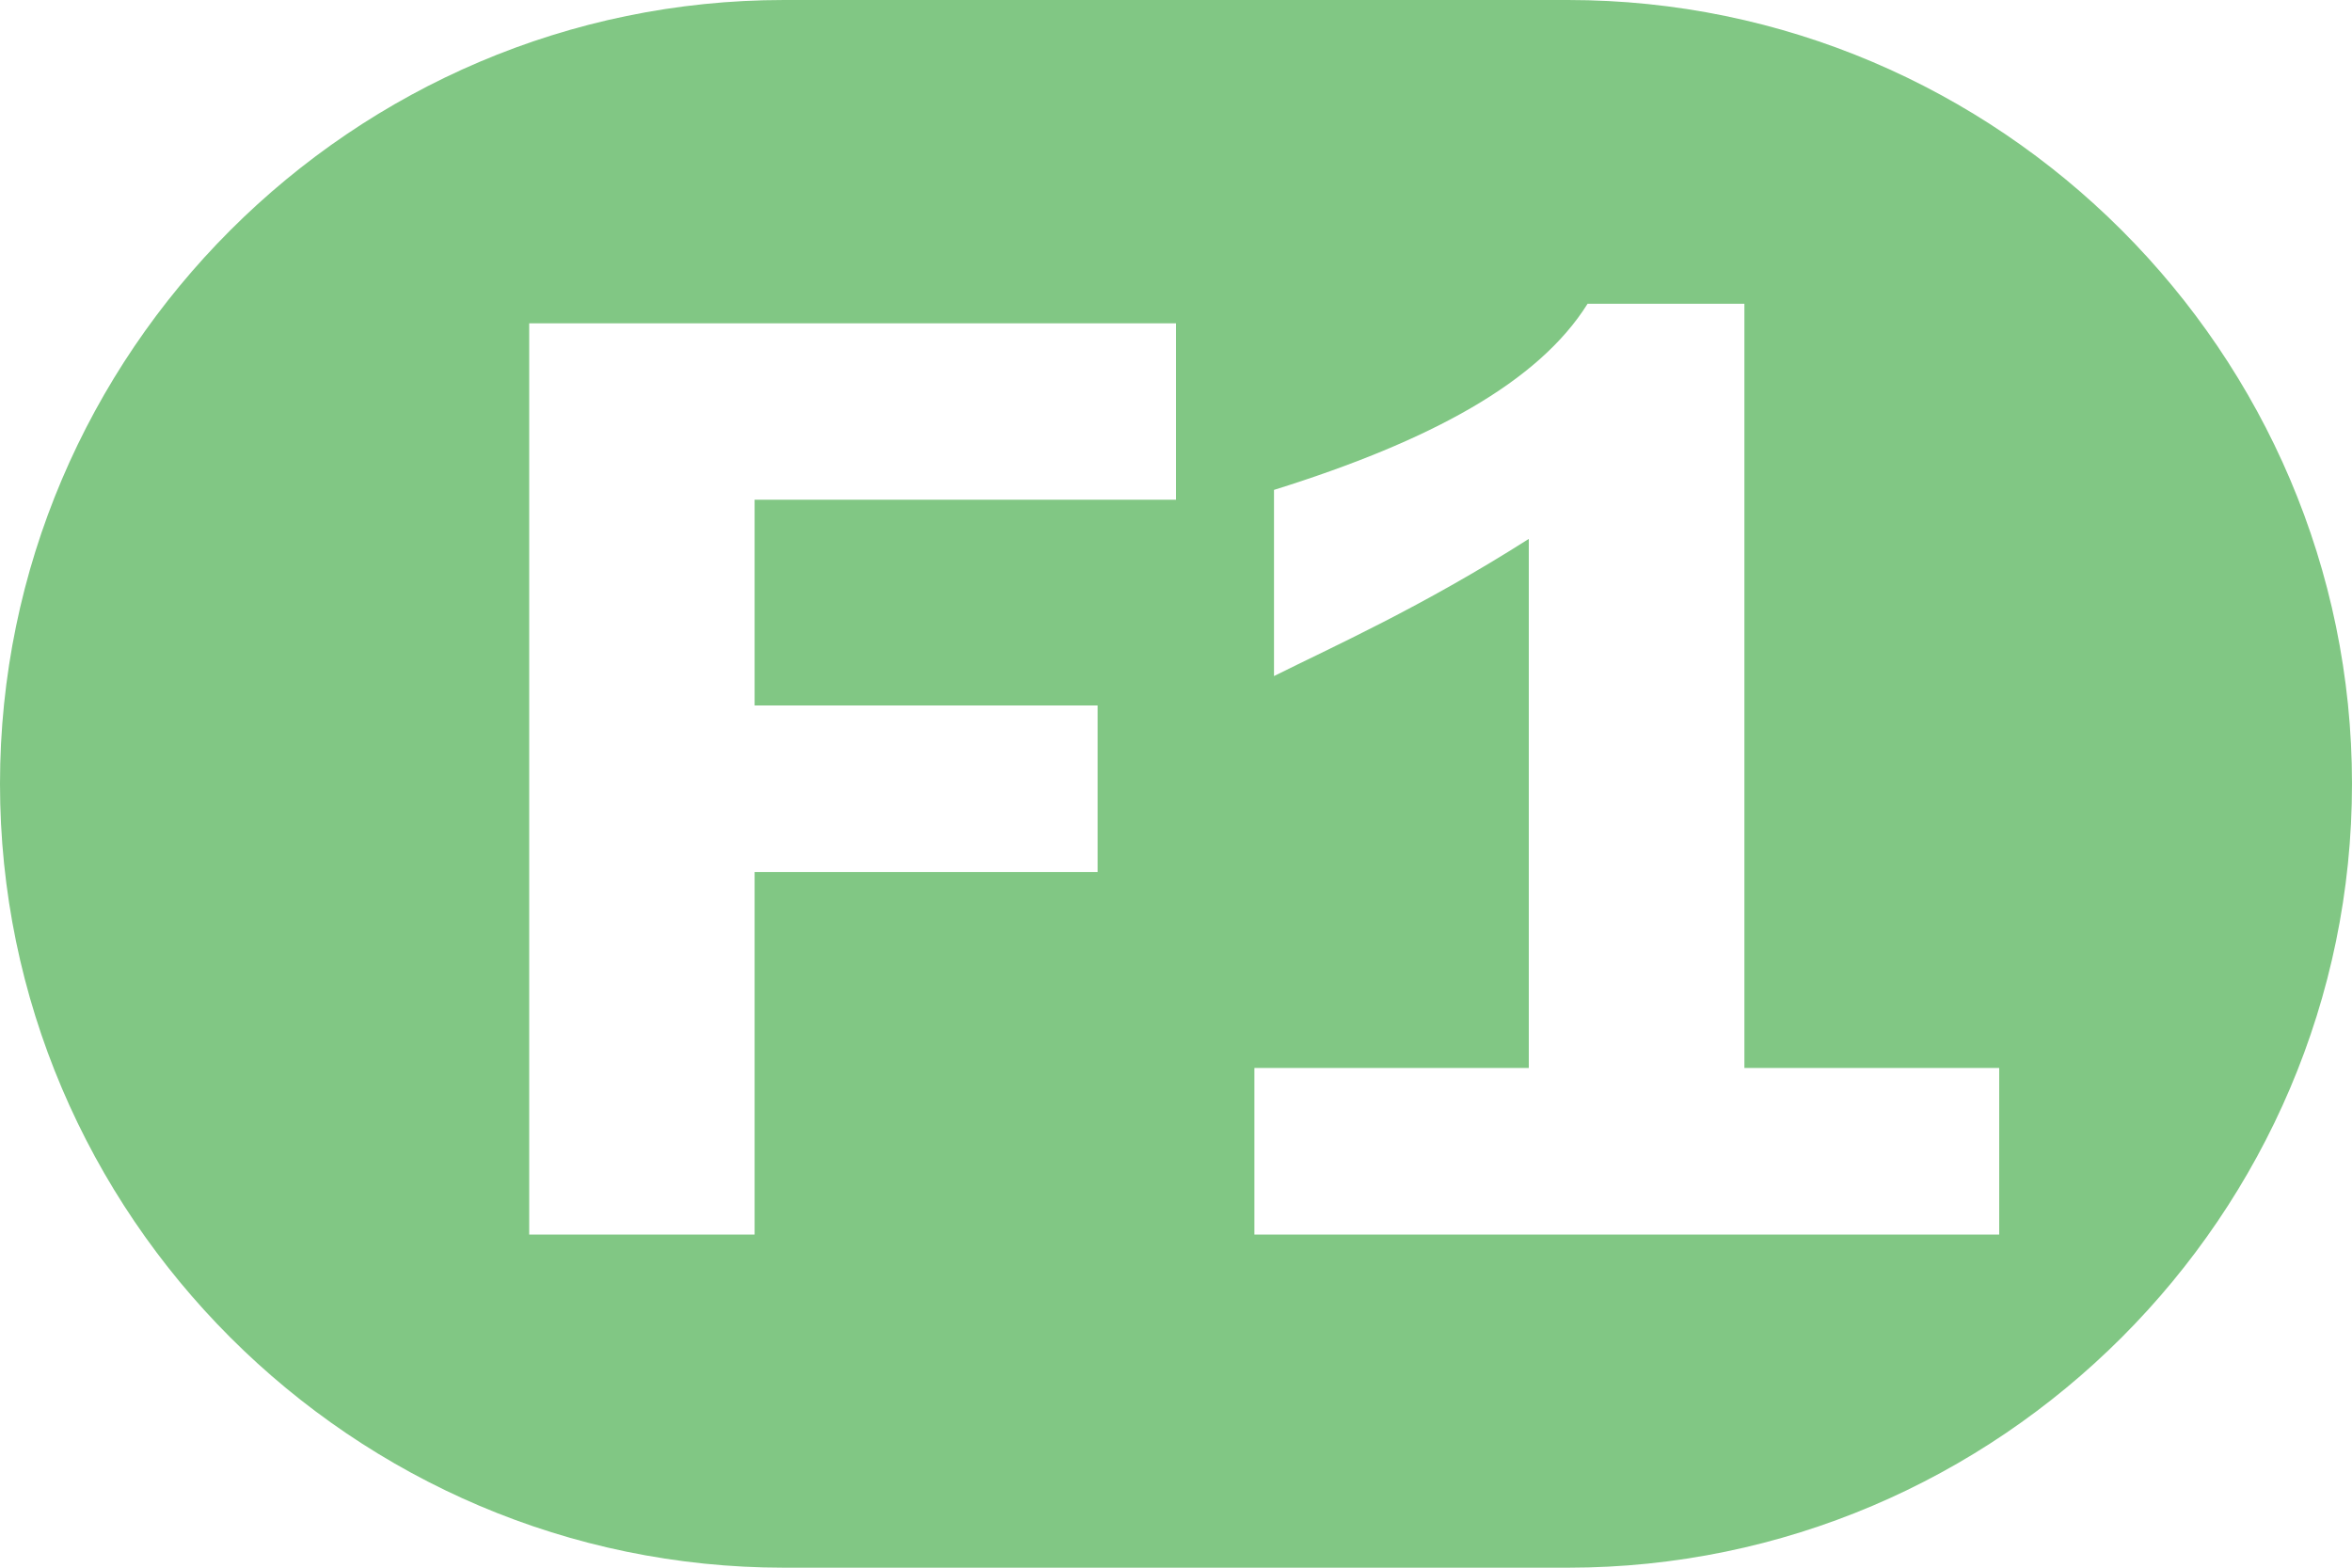 <?xml version="1.0" encoding="utf-8"?>
<!-- Generator: Adobe Illustrator 22.0.0, SVG Export Plug-In . SVG Version: 6.00 Build 0)  -->
<svg version="1.1" id="图层_1" xmlns="http://www.w3.org/2000/svg" xmlns:xlink="http://www.w3.org/1999/xlink" x="0px" y="0px"
	 viewBox="0 0 24 16" style="enable-background:new 0 0 24 16;" xml:space="preserve">
<style type="text/css">
	.st0{fill:#81C784;}
</style>
<path class="st0" d="M16,0H8C3.6,0,0,3.6,0,8c0,4.4,3.6,8,8,8h8c4.4,0,8-3.6,8-8C24,3.6,20.4,0,16,0z M12.1,5.1H7.7v2.1h3.5v1.7H7.7
	v3.7H5.4V3.3h6.6V5.1z M20.4,12.6h-7.6v-1.7h2.8V5.5c-1.1,0.7-2,1.1-2.6,1.4V5c1.6-0.5,2.7-1.1,3.2-1.9h1.6v7.8h2.6V12.6z"/>
</svg>
